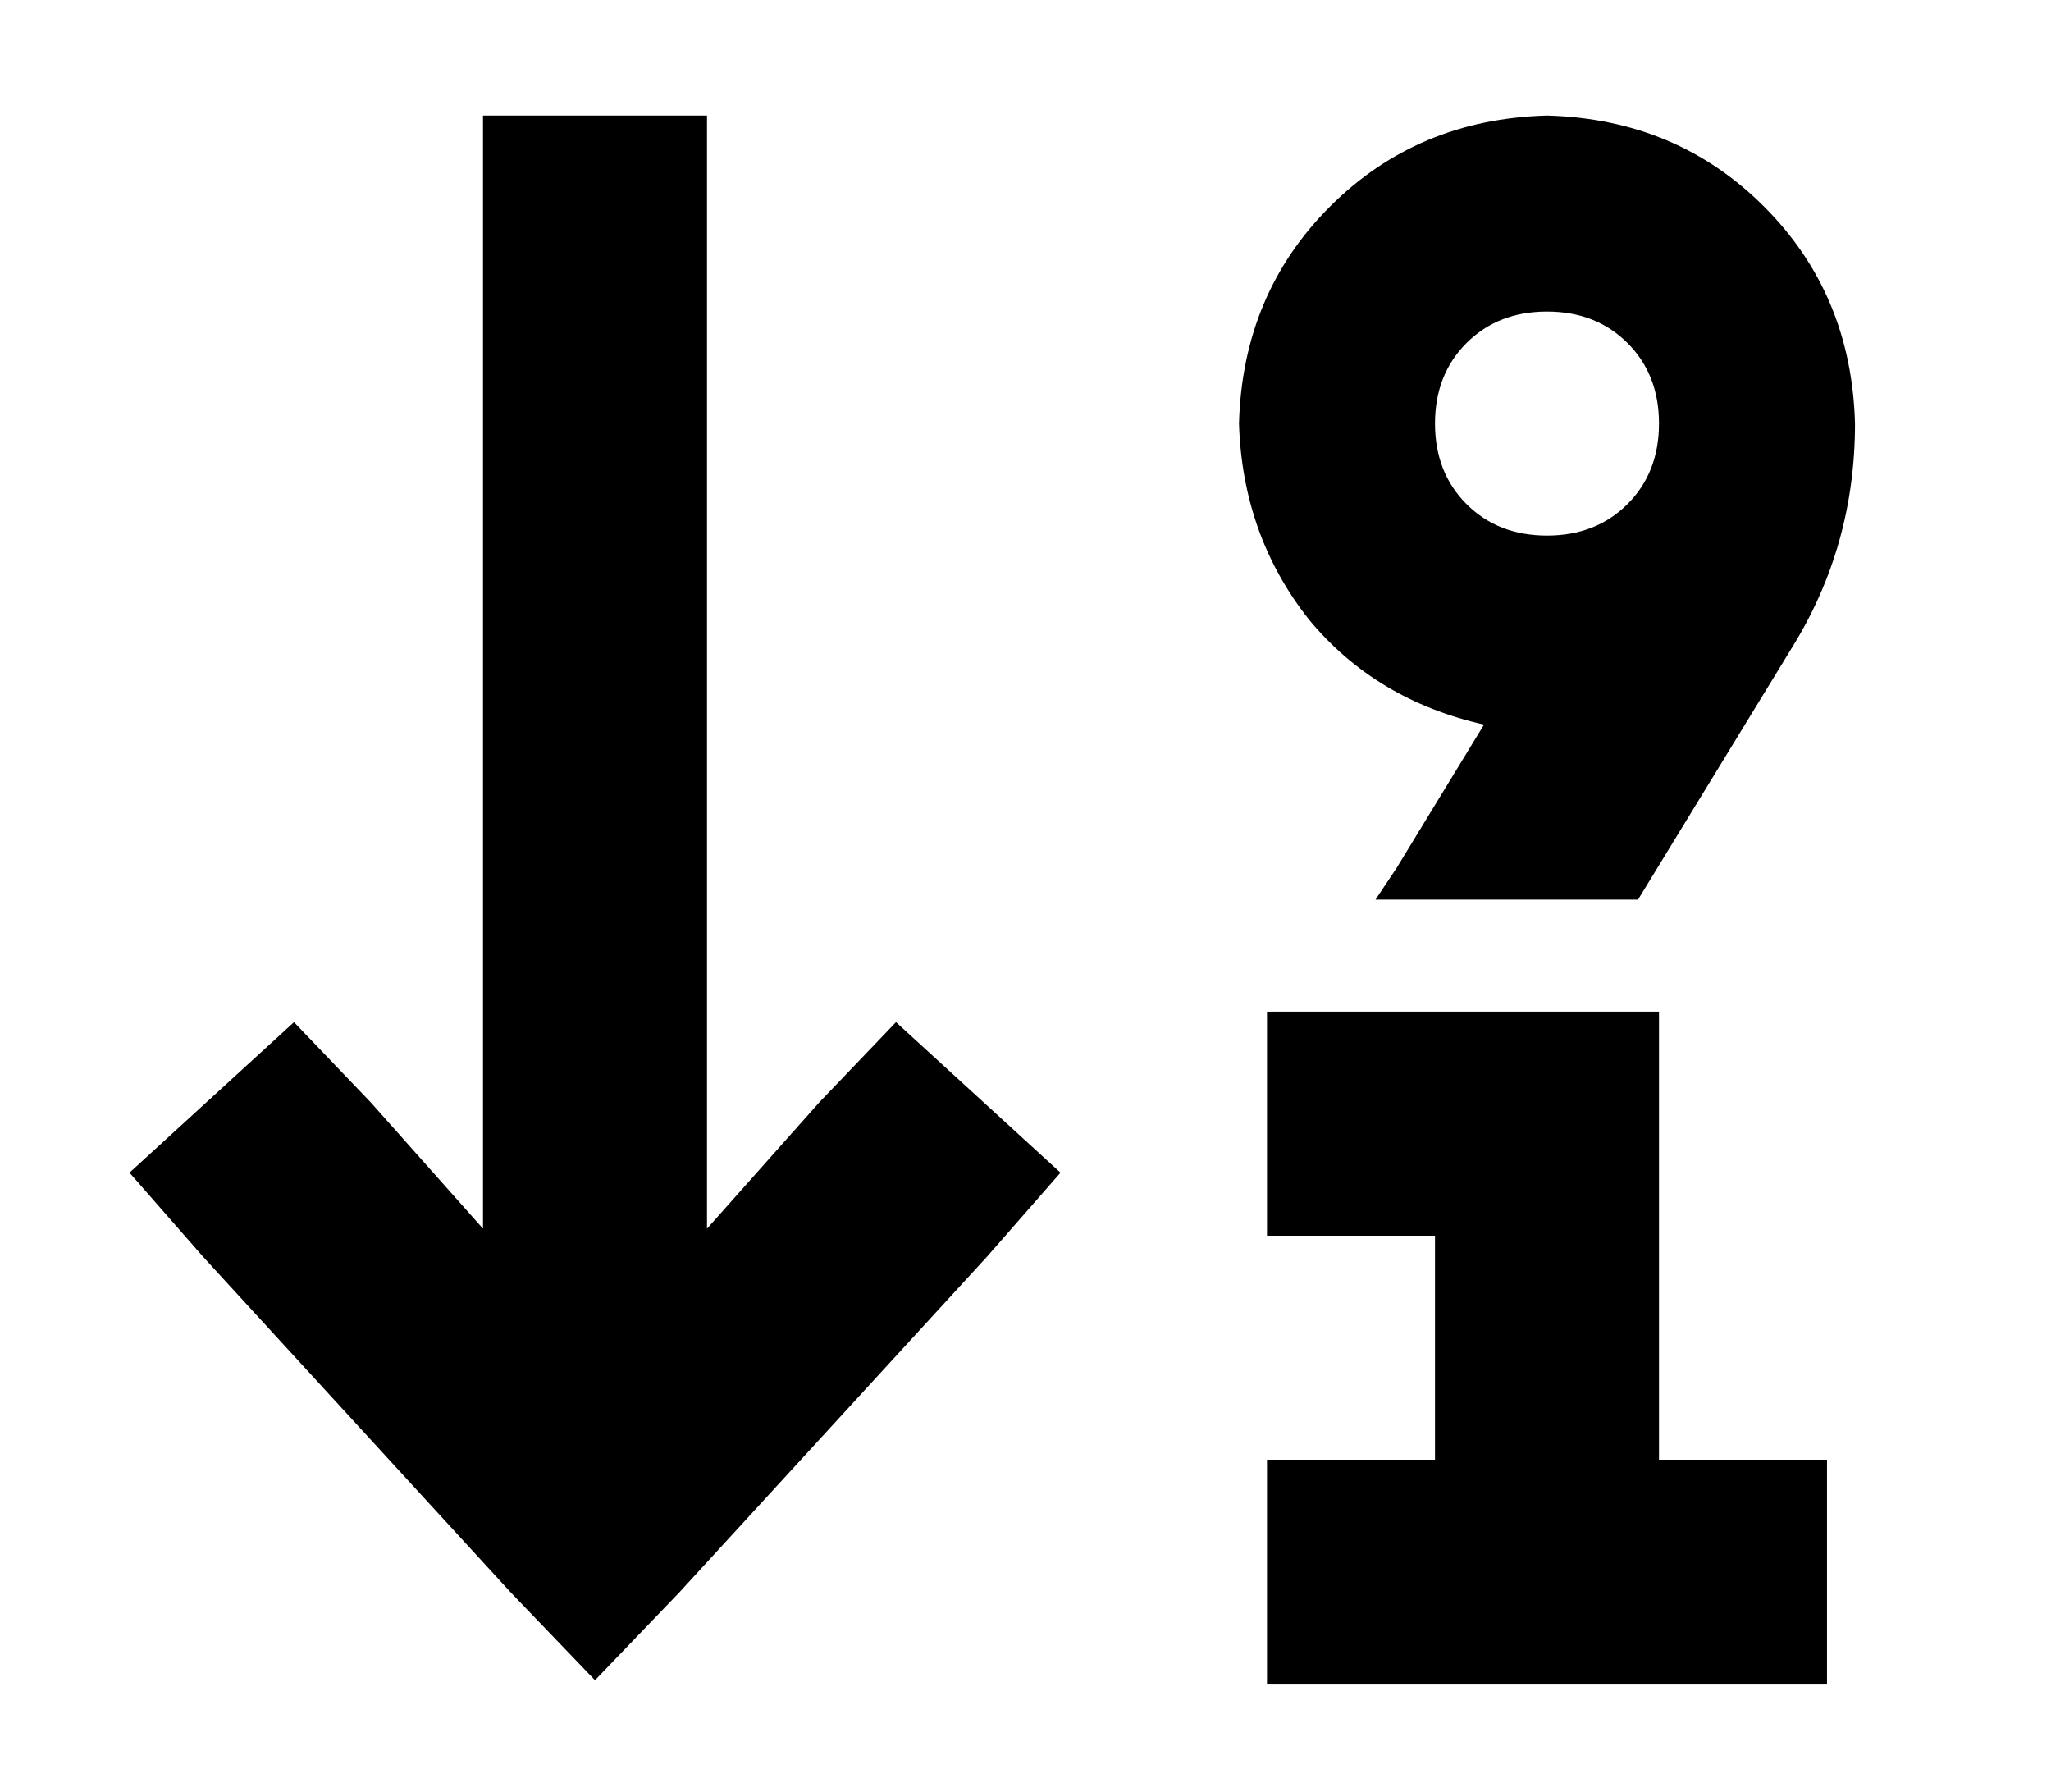 <?xml version="1.0" standalone="no"?>
<!DOCTYPE svg PUBLIC "-//W3C//DTD SVG 1.1//EN" "http://www.w3.org/Graphics/SVG/1.1/DTD/svg11.dtd" >
<svg xmlns="http://www.w3.org/2000/svg" xmlns:xlink="http://www.w3.org/1999/xlink" version="1.1" viewBox="-10 -40 586 512">
   <path fill="currentColor"
d="M160 440l24 -25l-24 25l24 -25l88 -96v0l21 -24v0l-47 -43v0l-22 23v0l-32 36v0v-286v0v-32v0h-64v0v32v0v286v0l-32 -36v0l-22 -23v0l-47 43v0l21 24v0l88 96v0l24 25v0zM352 249v64v-64v64h32h16v64v0h-16h-32v64v0h32h128v-64v0h-32h-16v-96v0v-32v0h-32h-80zM432 49
q14 0 23 9v0v0q9 9 9 23t-9 23t-23 9t-23 -9t-9 -23t9 -23t23 -9v0zM344 81q1 32 20 56v0v0q19 23 50 30l-25 41v0l-6 9v0h75v0l44 -72v0q18 -29 18 -64q-1 -37 -26 -62t-62 -26q-37 1 -62 26t-26 62v0z" />
</svg>
